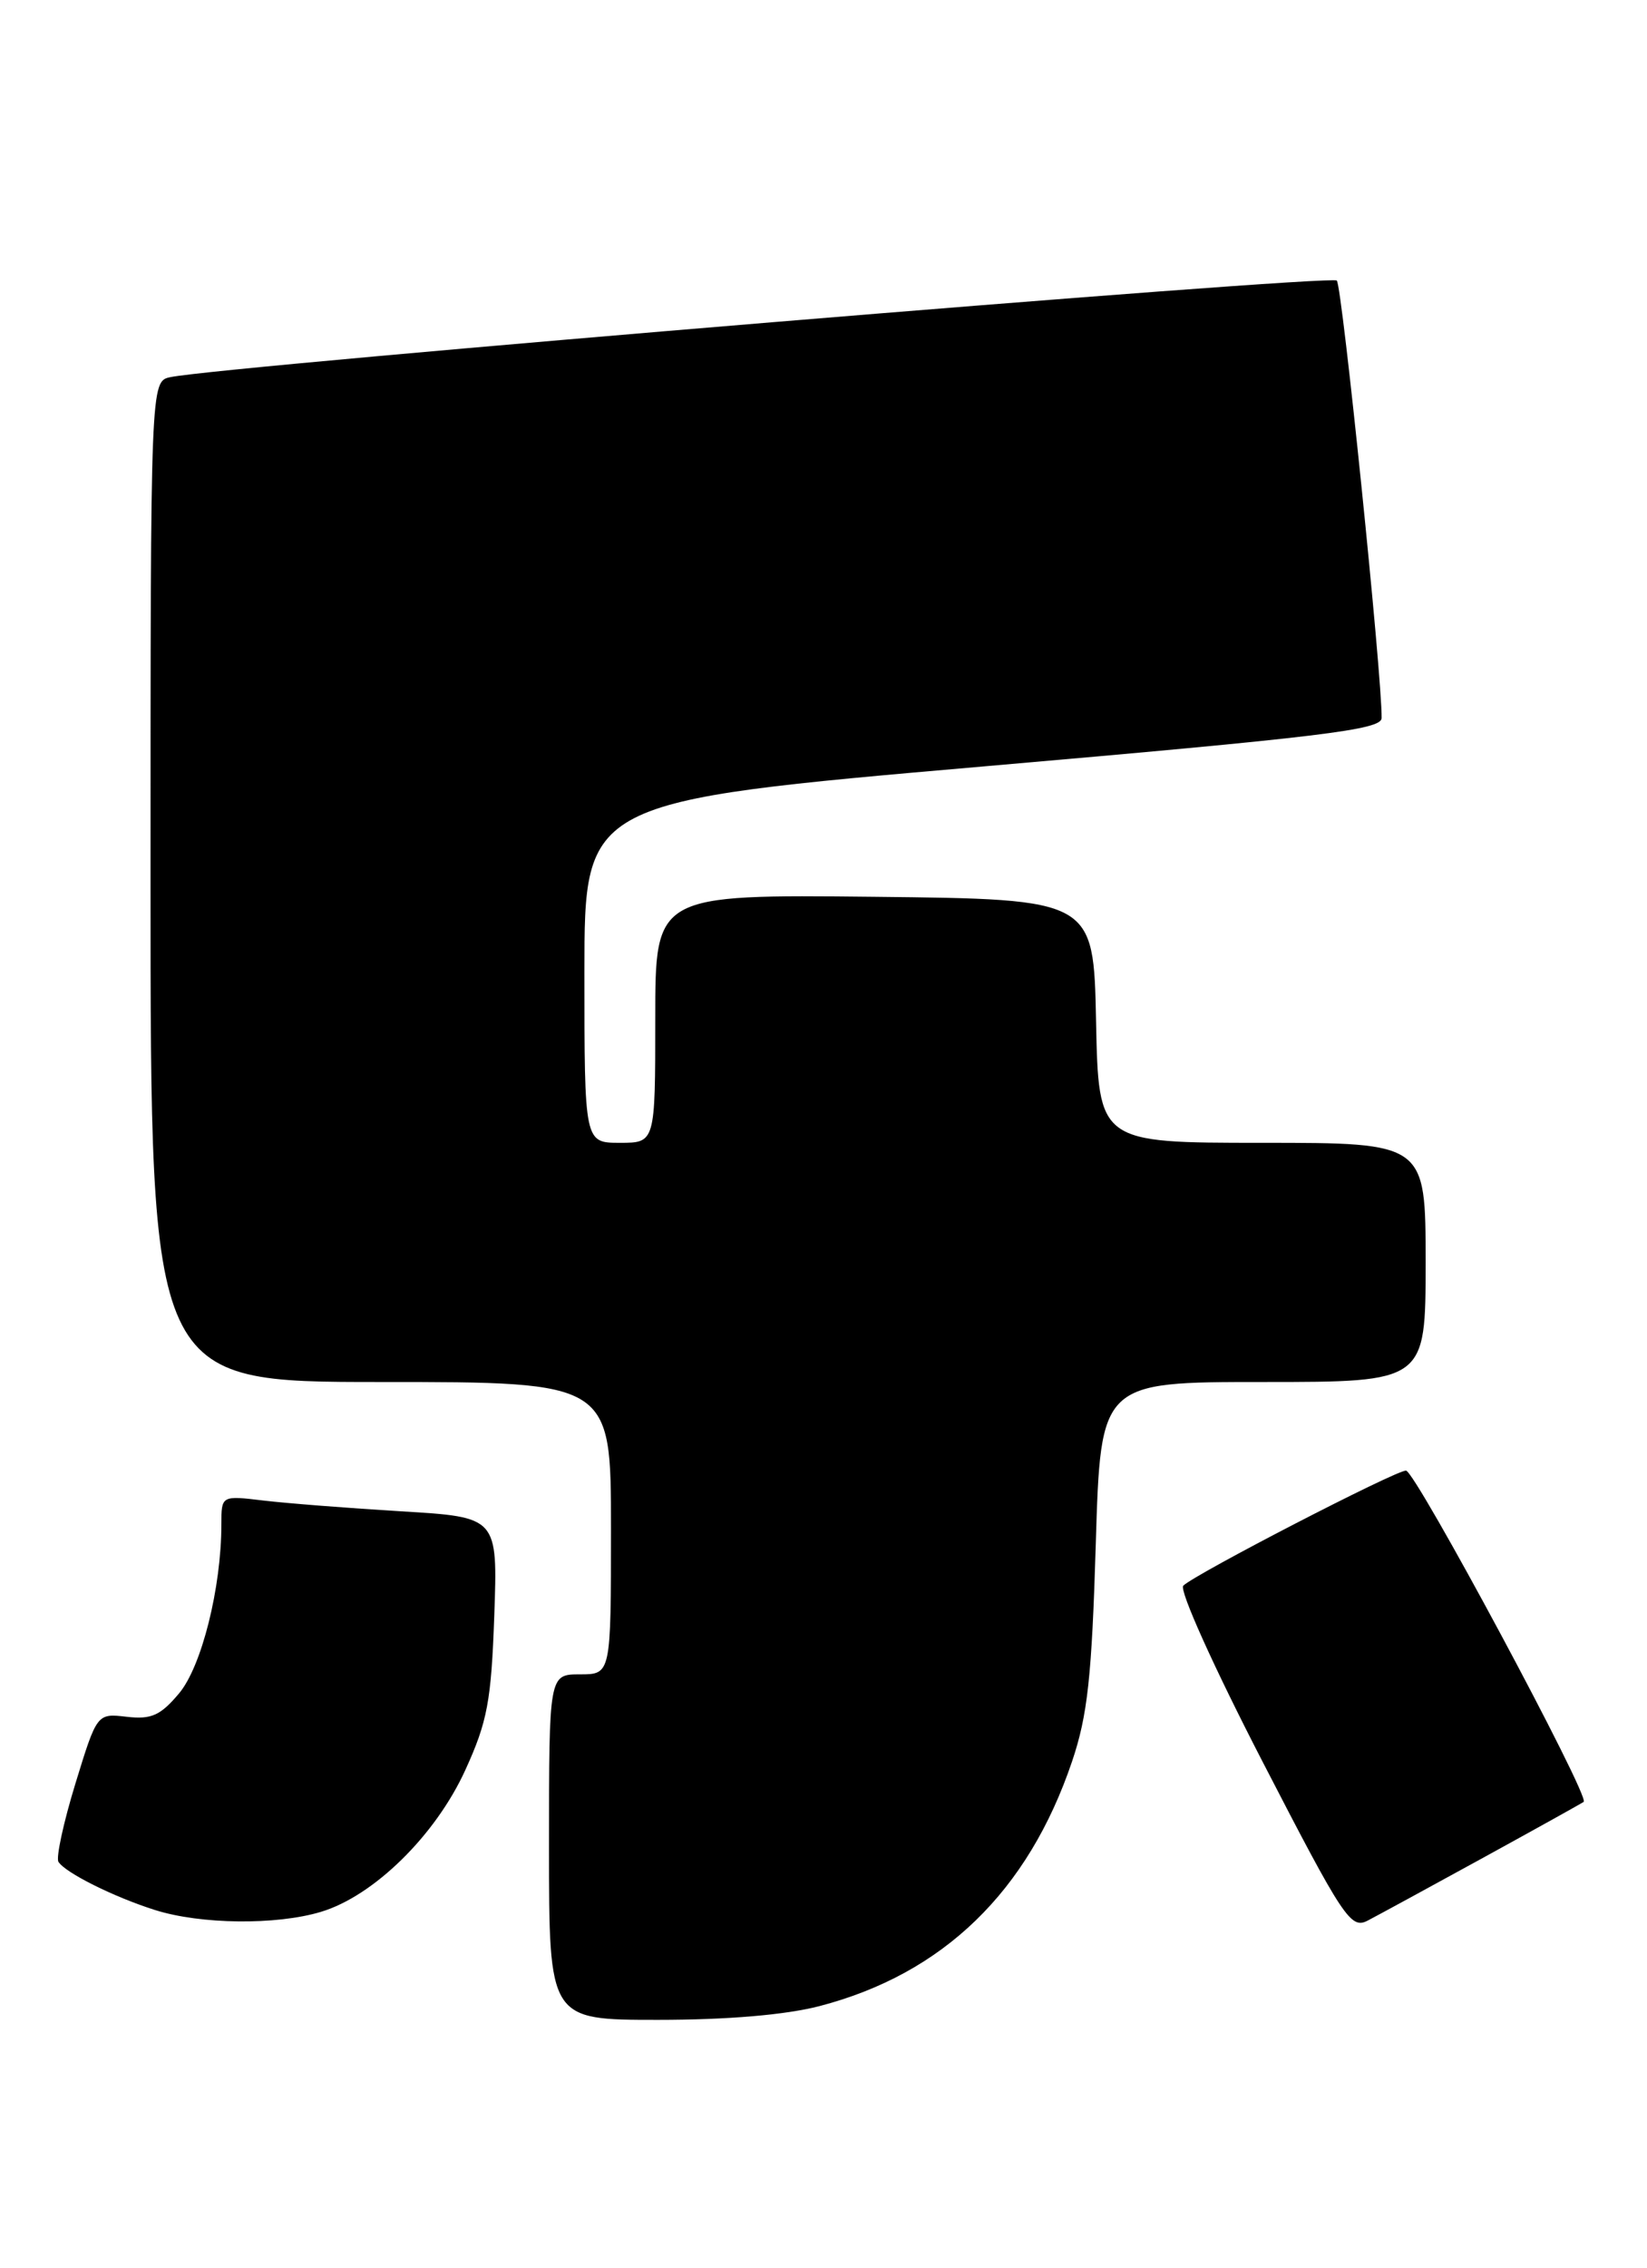 <?xml version="1.0" encoding="UTF-8" standalone="no"?>
<!DOCTYPE svg PUBLIC "-//W3C//DTD SVG 1.1//EN" "http://www.w3.org/Graphics/SVG/1.1/DTD/svg11.dtd" >
<svg xmlns="http://www.w3.org/2000/svg" xmlns:xlink="http://www.w3.org/1999/xlink" version="1.1" viewBox="0 0 186 256">
 <g >
 <path fill="currentColor"
d=" M 92.54 226.45 C 106.51 222.81 116.10 213.53 121.07 198.83 C 122.83 193.62 123.30 189.26 123.75 174.25 C 124.30 156.00 124.30 156.00 142.65 156.00 C 161.00 156.00 161.00 156.00 161.00 142.50 C 161.00 129.00 161.00 129.00 142.53 129.00 C 124.06 129.00 124.06 129.00 123.78 115.25 C 123.50 101.50 123.50 101.50 98.75 101.23 C 74.00 100.97 74.00 100.97 74.00 114.98 C 74.00 129.00 74.00 129.00 70.00 129.00 C 66.00 129.00 66.00 129.00 66.00 109.72 C 66.00 90.43 66.00 90.43 111.00 86.52 C 149.34 83.19 156.00 82.38 156.03 81.06 C 156.10 76.48 151.58 32.37 150.97 31.67 C 150.34 30.96 25.38 41.30 19.25 42.57 C 17.00 43.04 17.00 43.04 17.00 99.52 C 17.00 156.00 17.00 156.00 43.00 156.00 C 69.00 156.00 69.00 156.00 69.00 172.50 C 69.00 189.00 69.00 189.00 65.50 189.00 C 62.00 189.00 62.00 189.00 62.00 208.50 C 62.00 228.00 62.00 228.00 74.29 228.00 C 82.17 228.00 88.72 227.44 92.54 226.45 Z  M 167.50 209.70 C 173.55 206.38 178.66 203.54 178.85 203.39 C 179.60 202.83 159.83 166.00 158.78 166.00 C 157.56 166.00 135.01 177.65 133.63 178.99 C 133.14 179.47 137.08 188.20 142.58 198.85 C 151.72 216.55 152.54 217.79 154.45 216.80 C 155.58 216.21 161.45 213.02 167.50 209.70 Z  M 36.24 215.81 C 42.21 214.02 49.19 207.17 52.55 199.80 C 55.04 194.35 55.48 192.01 55.82 182.38 C 56.21 171.25 56.21 171.25 45.35 170.60 C 39.38 170.24 32.36 169.69 29.75 169.38 C 25.00 168.81 25.00 168.81 25.00 172.07 C 25.00 179.22 22.77 188.12 20.22 191.15 C 18.12 193.65 17.08 194.11 14.31 193.79 C 10.95 193.40 10.95 193.40 8.51 201.35 C 7.17 205.72 6.31 209.69 6.60 210.16 C 7.36 211.39 12.85 214.13 17.50 215.60 C 22.65 217.23 31.18 217.33 36.24 215.81 Z "/>
</g>
</svg>